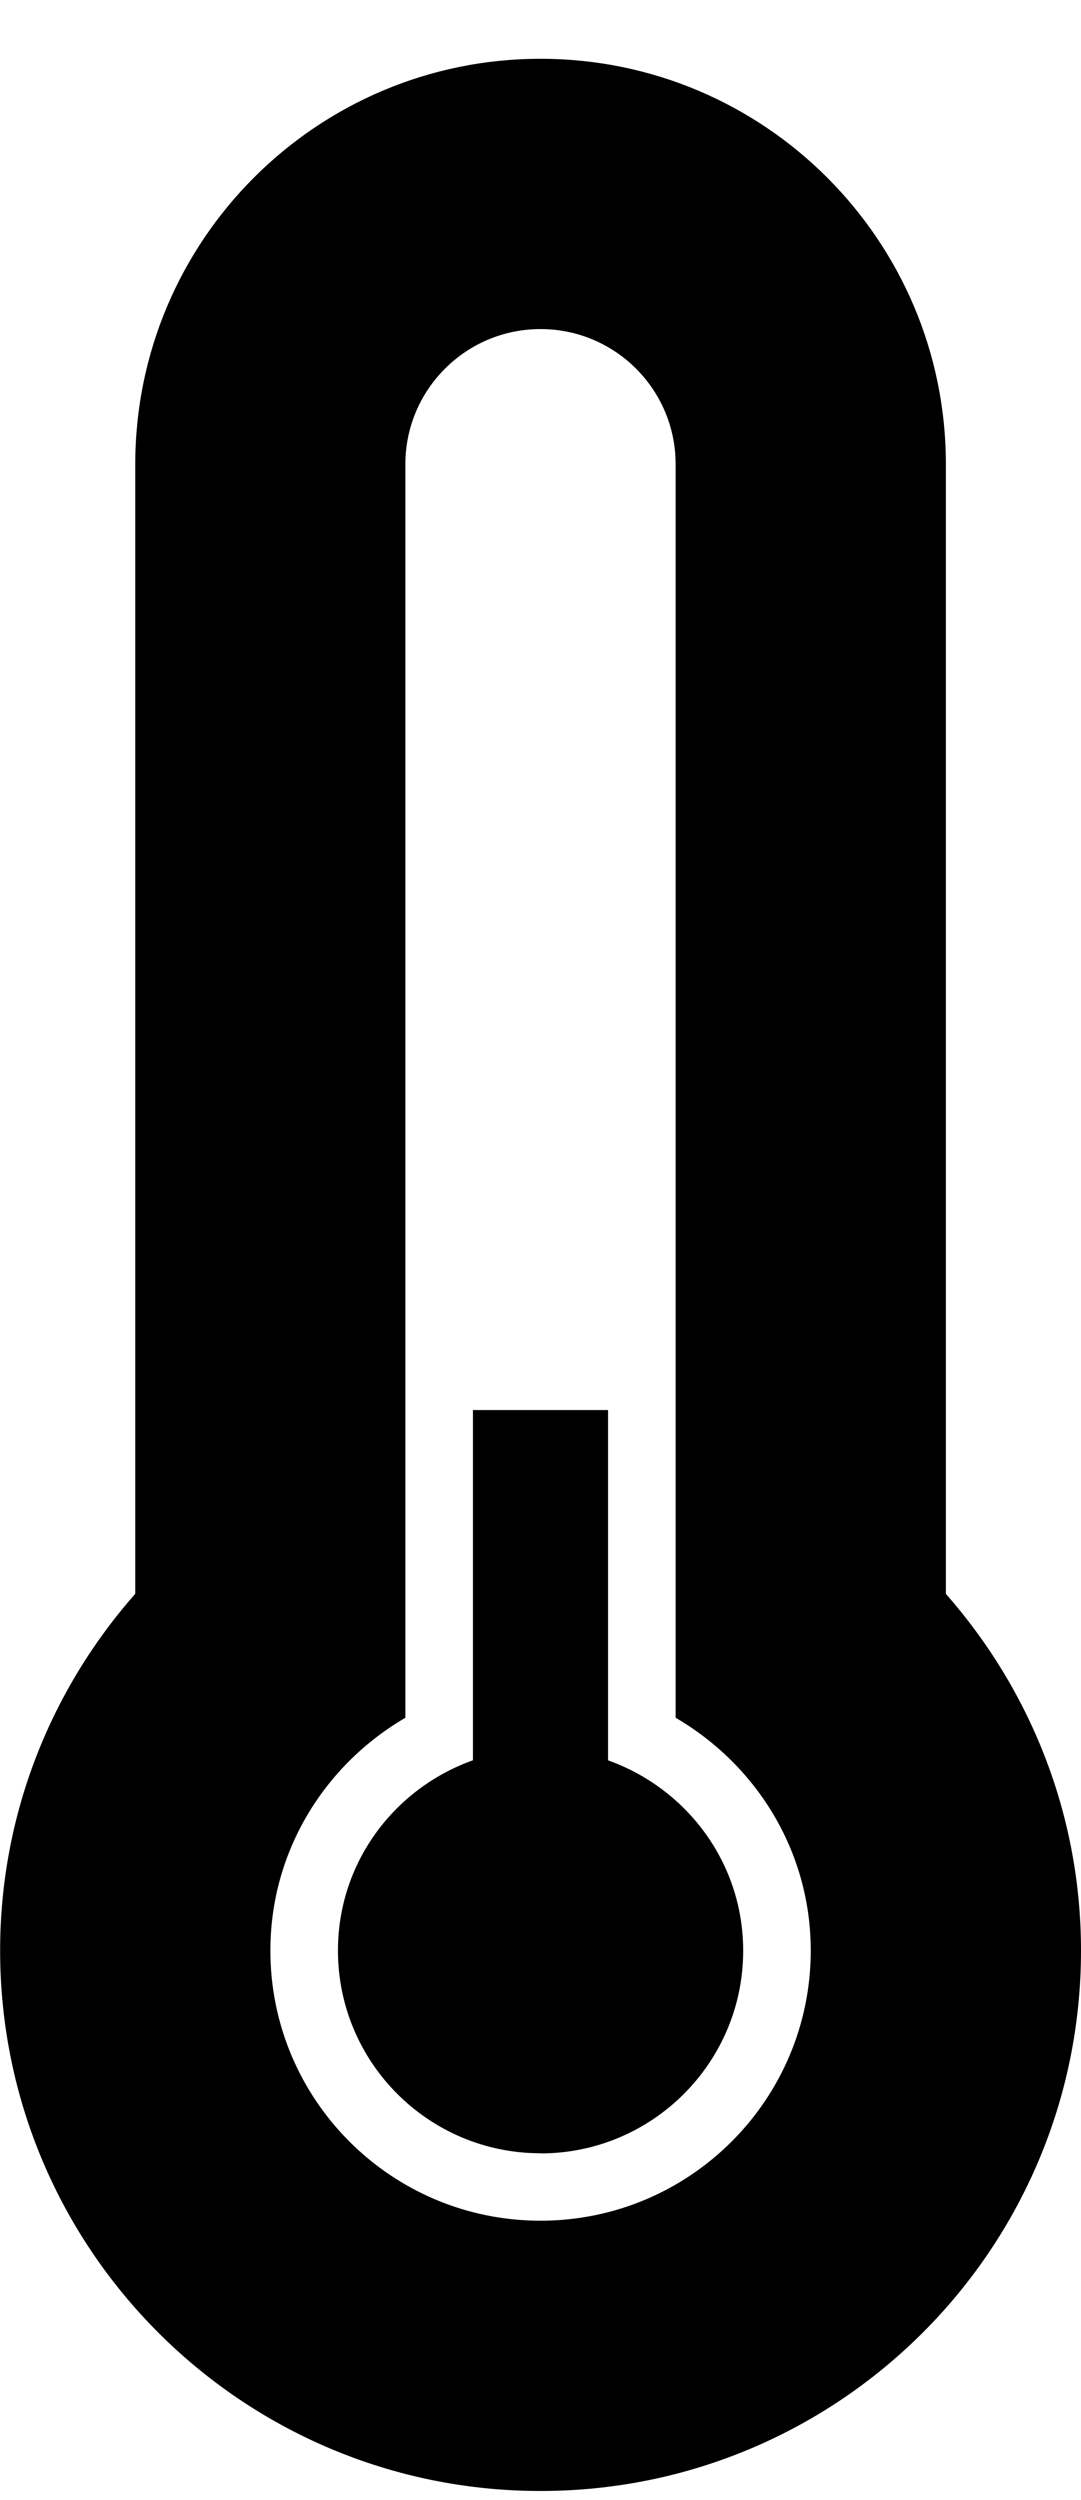 <svg width="16" height="37" viewBox="0 0 16 37" xmlns="http://www.w3.org/2000/svg"><title>Shape</title><path d="M8 36.865c-4.418 0-7.998-3.58-7.998-7.998 0-2.025.758-3.87 2-5.28V6.87c0-3.313 2.686-6 5.998-6 3.314 0 6 2.687 6 6v16.718c1.24 1.41 2 3.254 2 5.28 0 4.417-3.582 7.997-8 7.997zm2-11.443V6.87c0-1.104-.895-2-2-2-1.104 0-2 .896-2 2v18.552c-1.19.693-1.998 1.97-1.998 3.445 0 2.21 1.79 3.998 3.998 3.998 2.21 0 4-1.79 4-3.998 0-1.476-.81-2.752-2-3.445zm-2 6.445c-1.656 0-2.998-1.344-2.998-3 0-1.305.836-2.402 1.998-2.816v-5.183h2v5.184c1.162.415 2 1.513 2 2.817 0 1.656-1.344 3-3 3z" fill-rule="nonzero" fill="#000"/></svg>